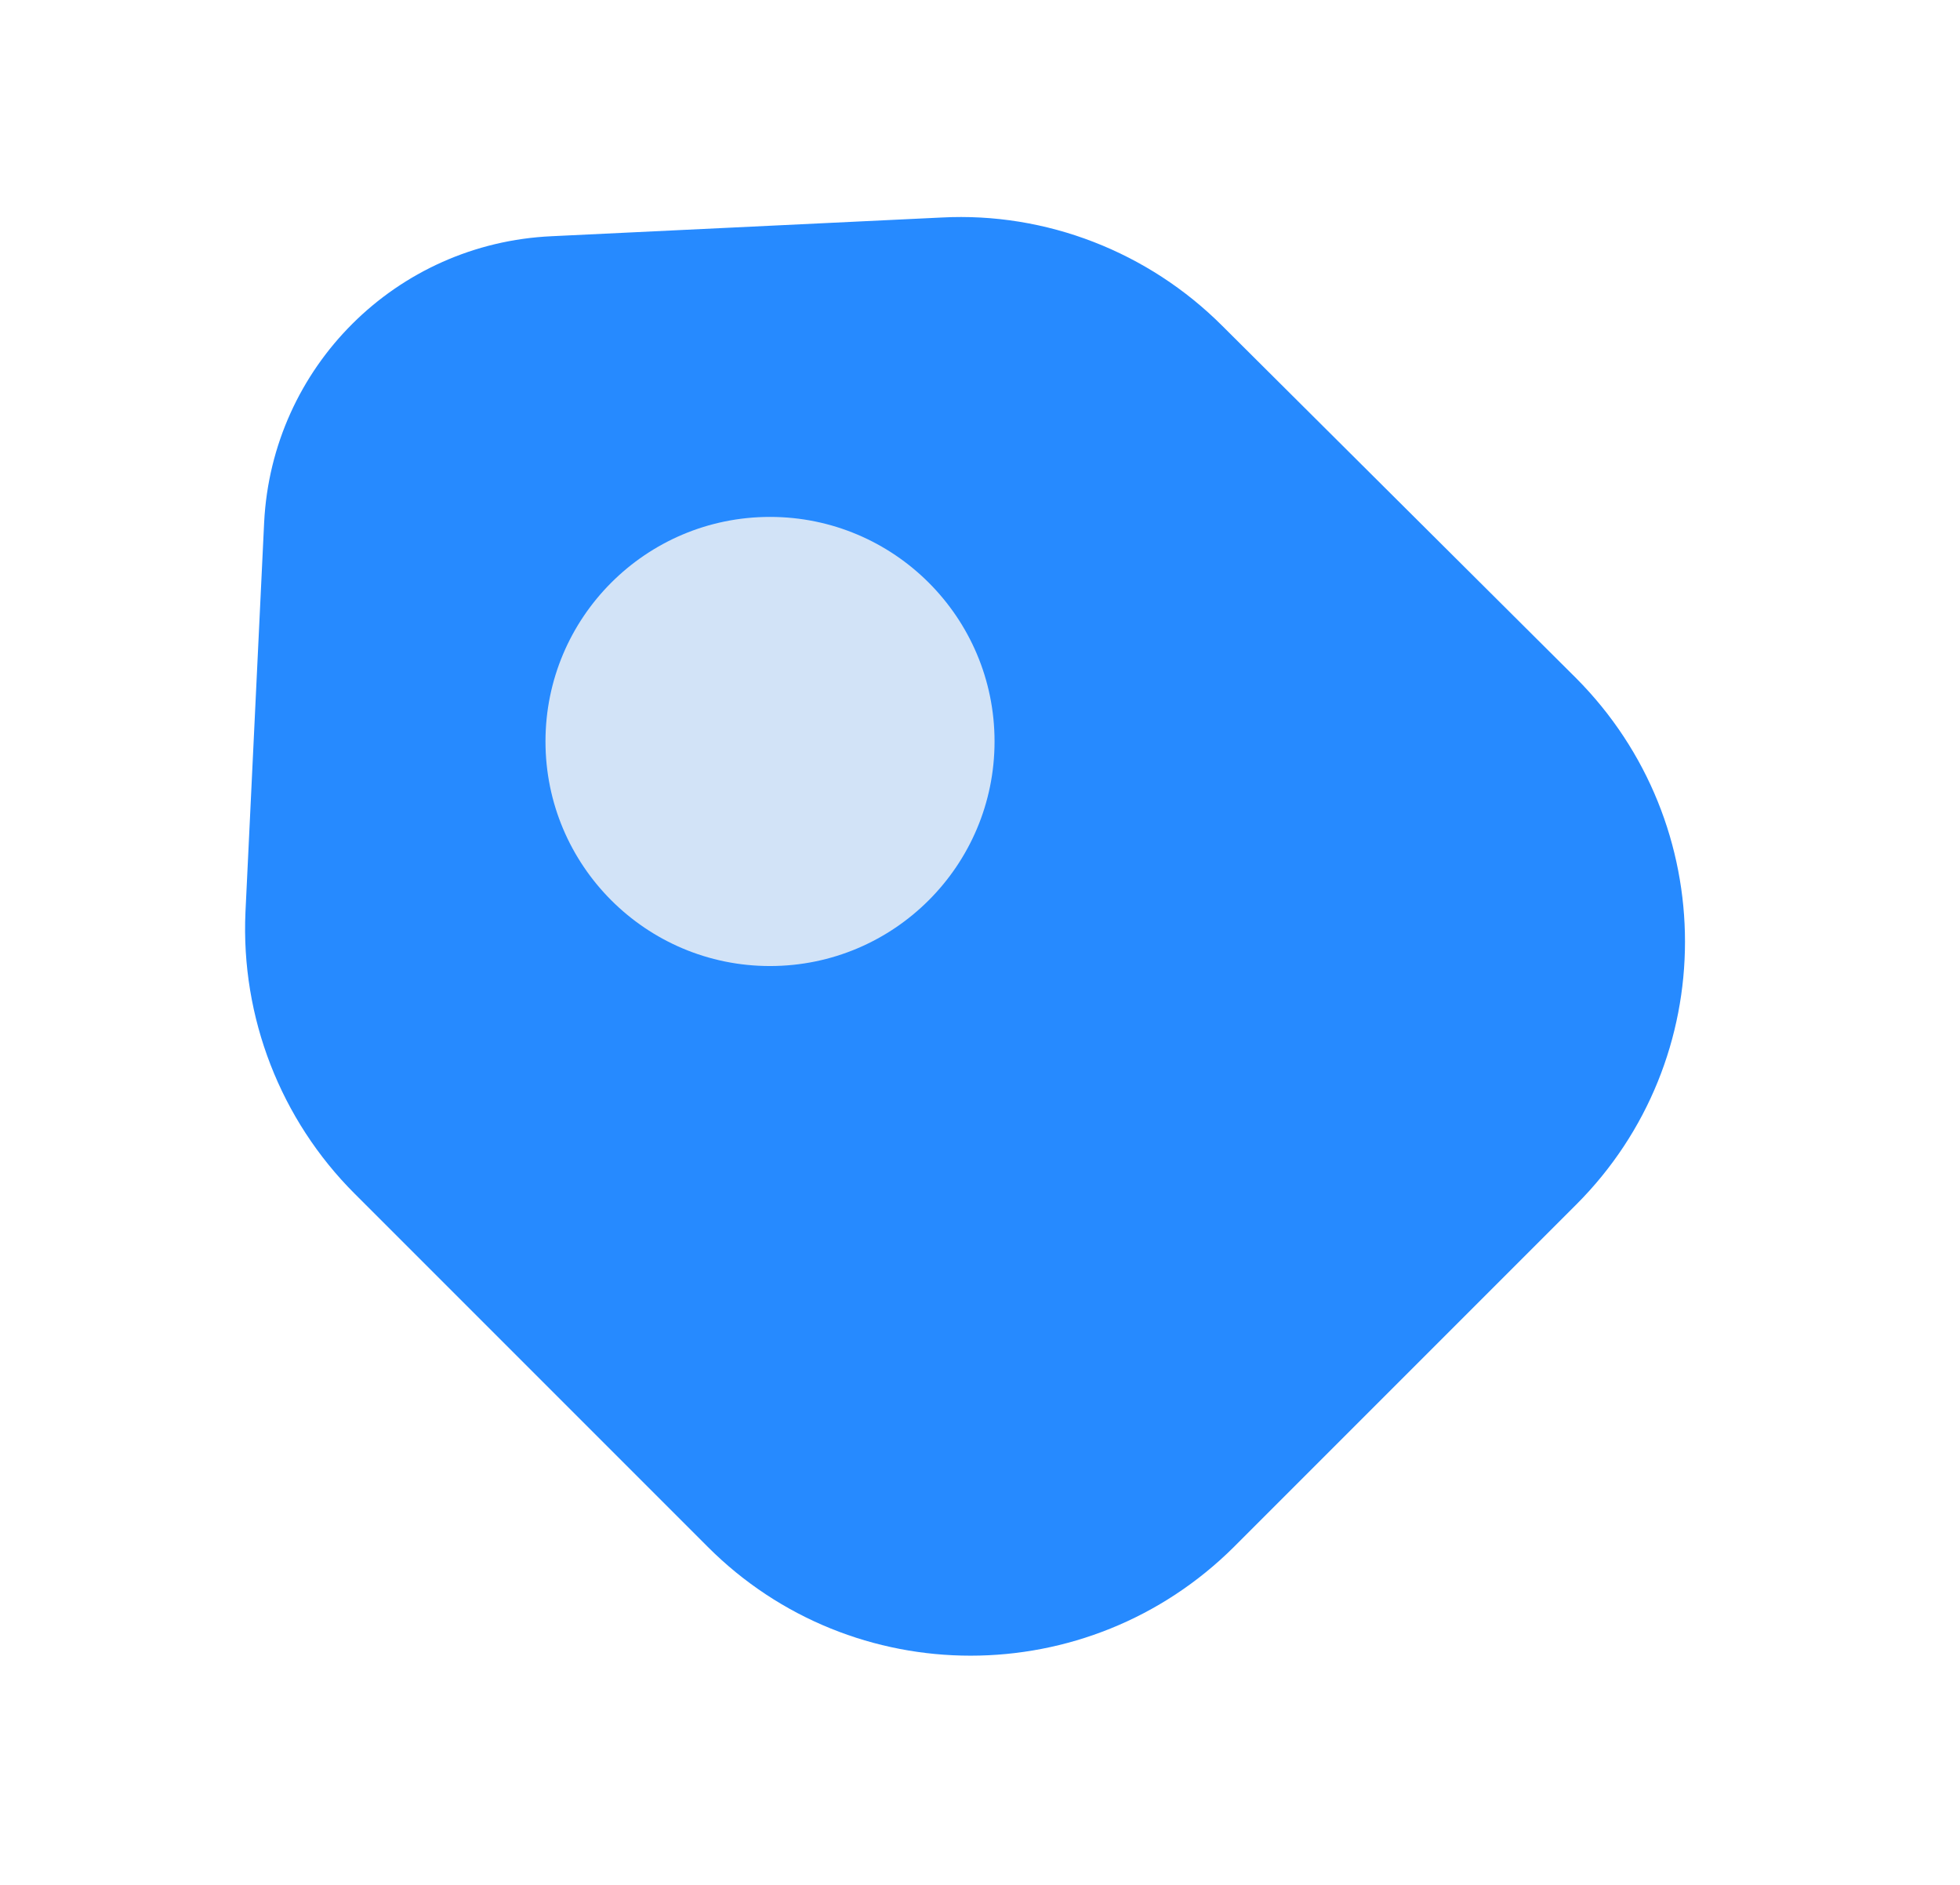 <svg width="26" height="25" viewBox="0 0 26 25" fill="none" xmlns="http://www.w3.org/2000/svg">
<path d="M9.389 20.517C11.312 22.441 14.435 22.441 16.369 20.517L20.909 15.977C22.833 14.053 22.833 10.93 20.909 8.996L16.214 4.322C15.232 3.34 13.877 2.812 12.491 2.885L7.32 3.133C5.252 3.226 3.608 4.87 3.504 6.928L3.256 12.099C3.194 13.495 3.721 14.85 4.704 15.832L9.389 20.517Z" fill="#268AFF"/>
<path fill-rule="evenodd" clip-rule="evenodd" d="M10.214 12.813C8.569 12.813 7.236 11.479 7.236 9.834C7.236 8.19 8.569 6.856 10.214 6.856C11.859 6.856 13.193 8.19 13.193 9.834C13.193 11.479 11.859 12.813 10.214 12.813Z" fill="#D2E3F7"/>
</svg>
